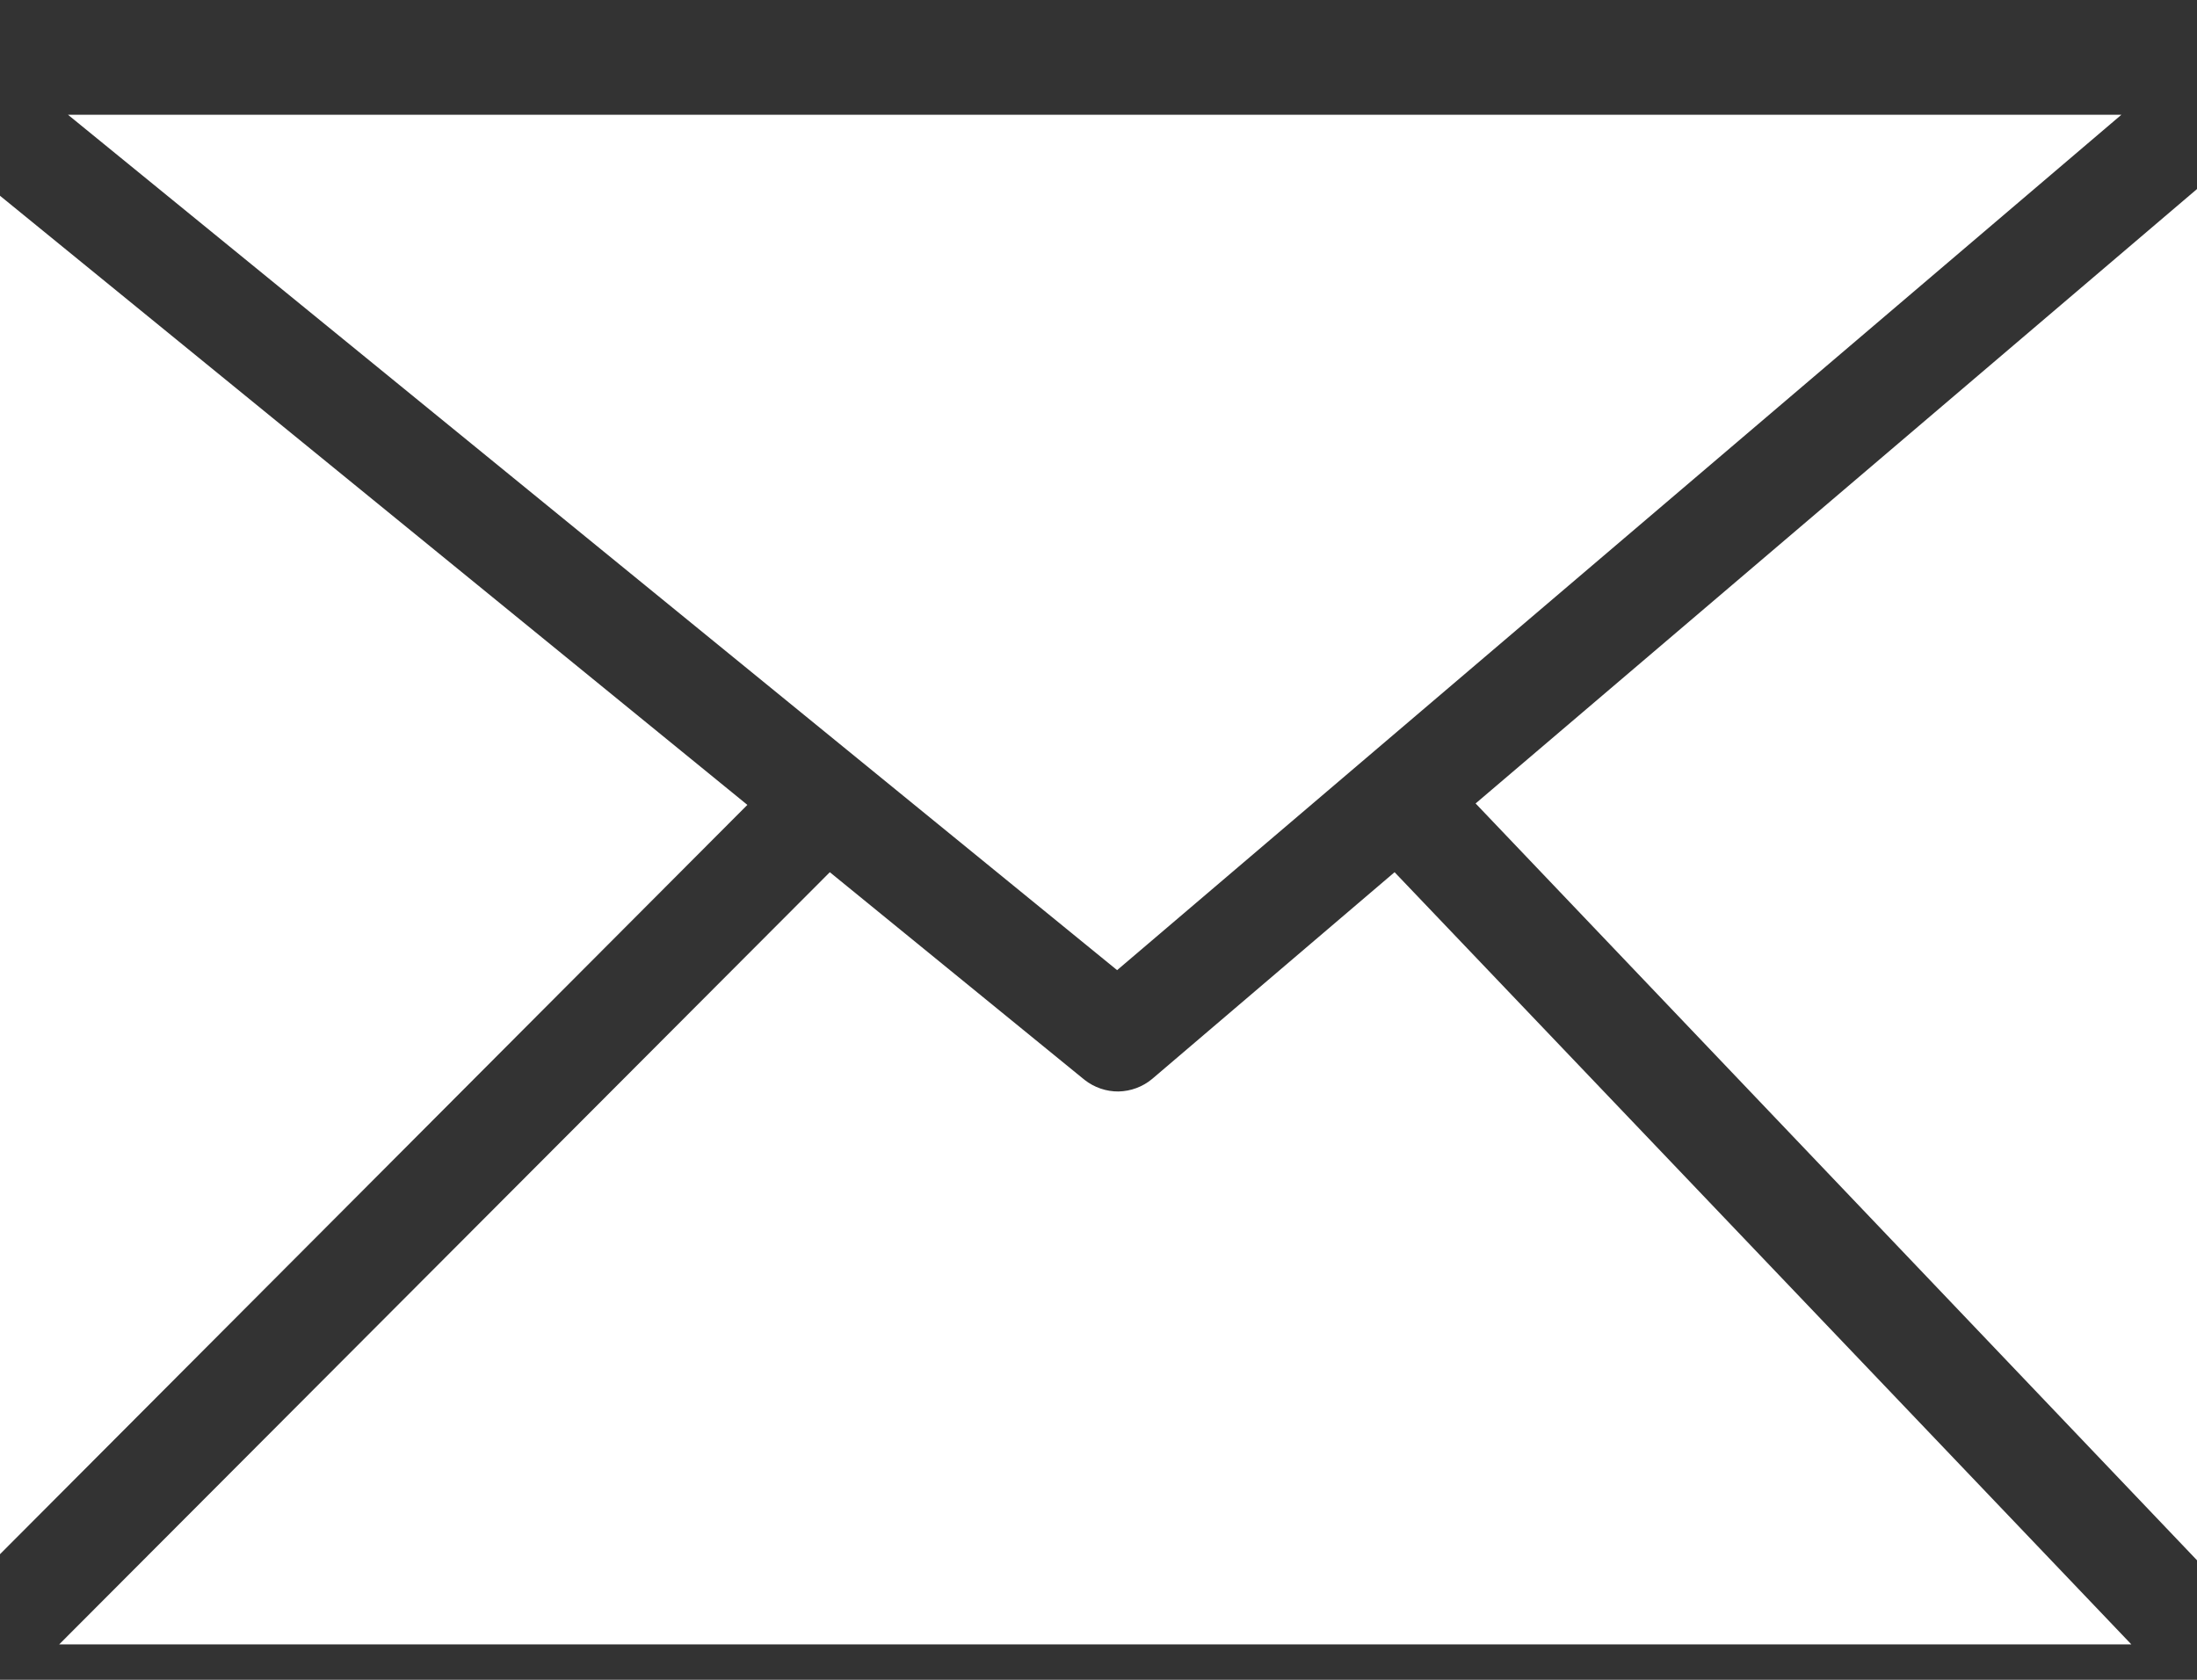 <svg width="17" height="13" viewBox="0 0 17 13" fill="none" xmlns="http://www.w3.org/2000/svg">
<rect x="0" y="0" width="17" height="13" fill="#333333" stroke="none"/>
<g clip-path="url(#clip0_433_129)">
<path d="M0.526 0.888L8.644 7.508L16.415 0.888H0.526ZM0 12.028L5.783 6.229L0 1.515V12.029V12.028ZM6.421 6.75L0.458 12.726H16.492L10.791 6.75L8.915 8.35C8.842 8.411 8.75 8.445 8.655 8.447C8.56 8.448 8.467 8.416 8.392 8.357L6.421 6.75ZM11.418 6.218L17 12.075V1.463L11.418 6.218Z" fill="white"/>
</g>
<defs>
<clipPath id="clip0_433_129">
<rect width="17" height="11.838" fill="white" transform="translate(0 0.888)"/>
</clipPath>
</defs>
</svg>
